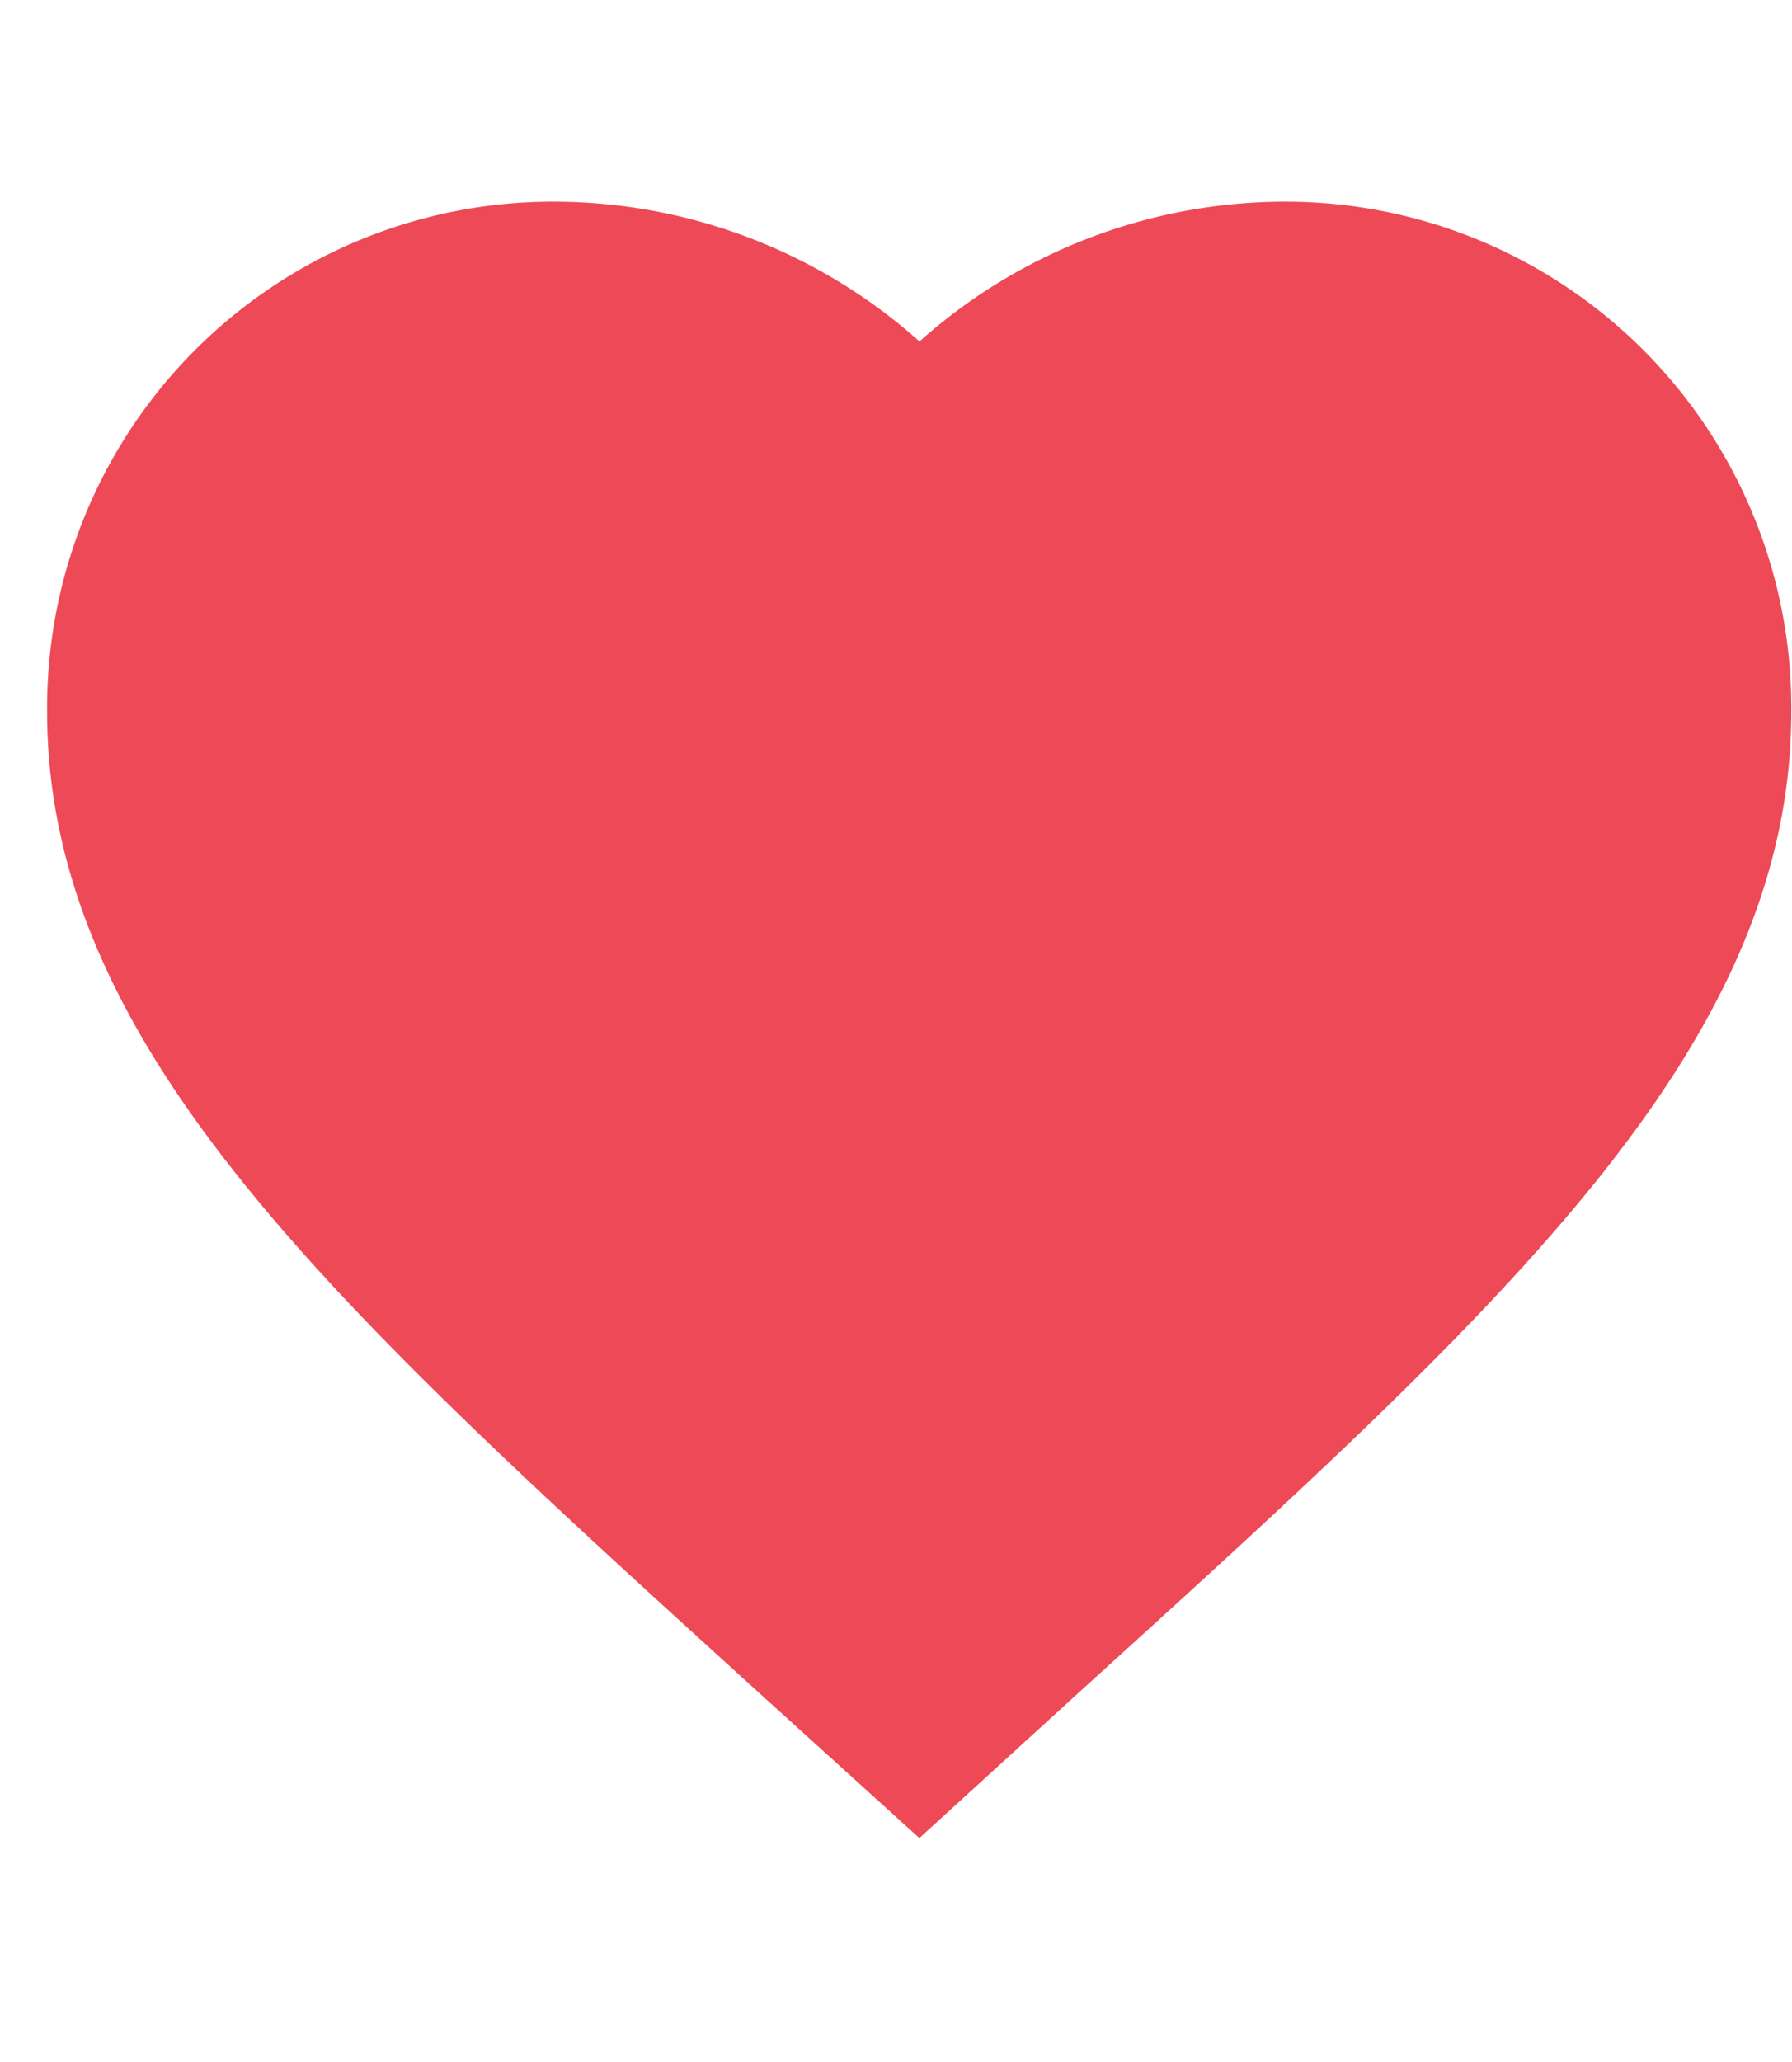 <svg xmlns="http://www.w3.org/2000/svg" width="20" height="23" viewBox="0 0 20 23"><g transform="translate(-5149 6596)"><rect width="20" height="23" fill="none" transform="translate(5149 -6596)"/><path fill="#ee4956" stroke="#ee4956" stroke-width="1.5" d="M13.03,0A5.381,5.381,0,0,0,8.986,1.878,5.381,5.381,0,0,0,4.942,0,4.894,4.894,0,0,0,0,4.942c0,3.4,3.055,6.165,7.683,10.37l1.3,1.177,1.3-1.186c4.628-4.2,7.683-6.964,7.683-10.361A4.894,4.894,0,0,0,13.03,0Z" transform="translate(5150.276 -6593)"/></g></svg>